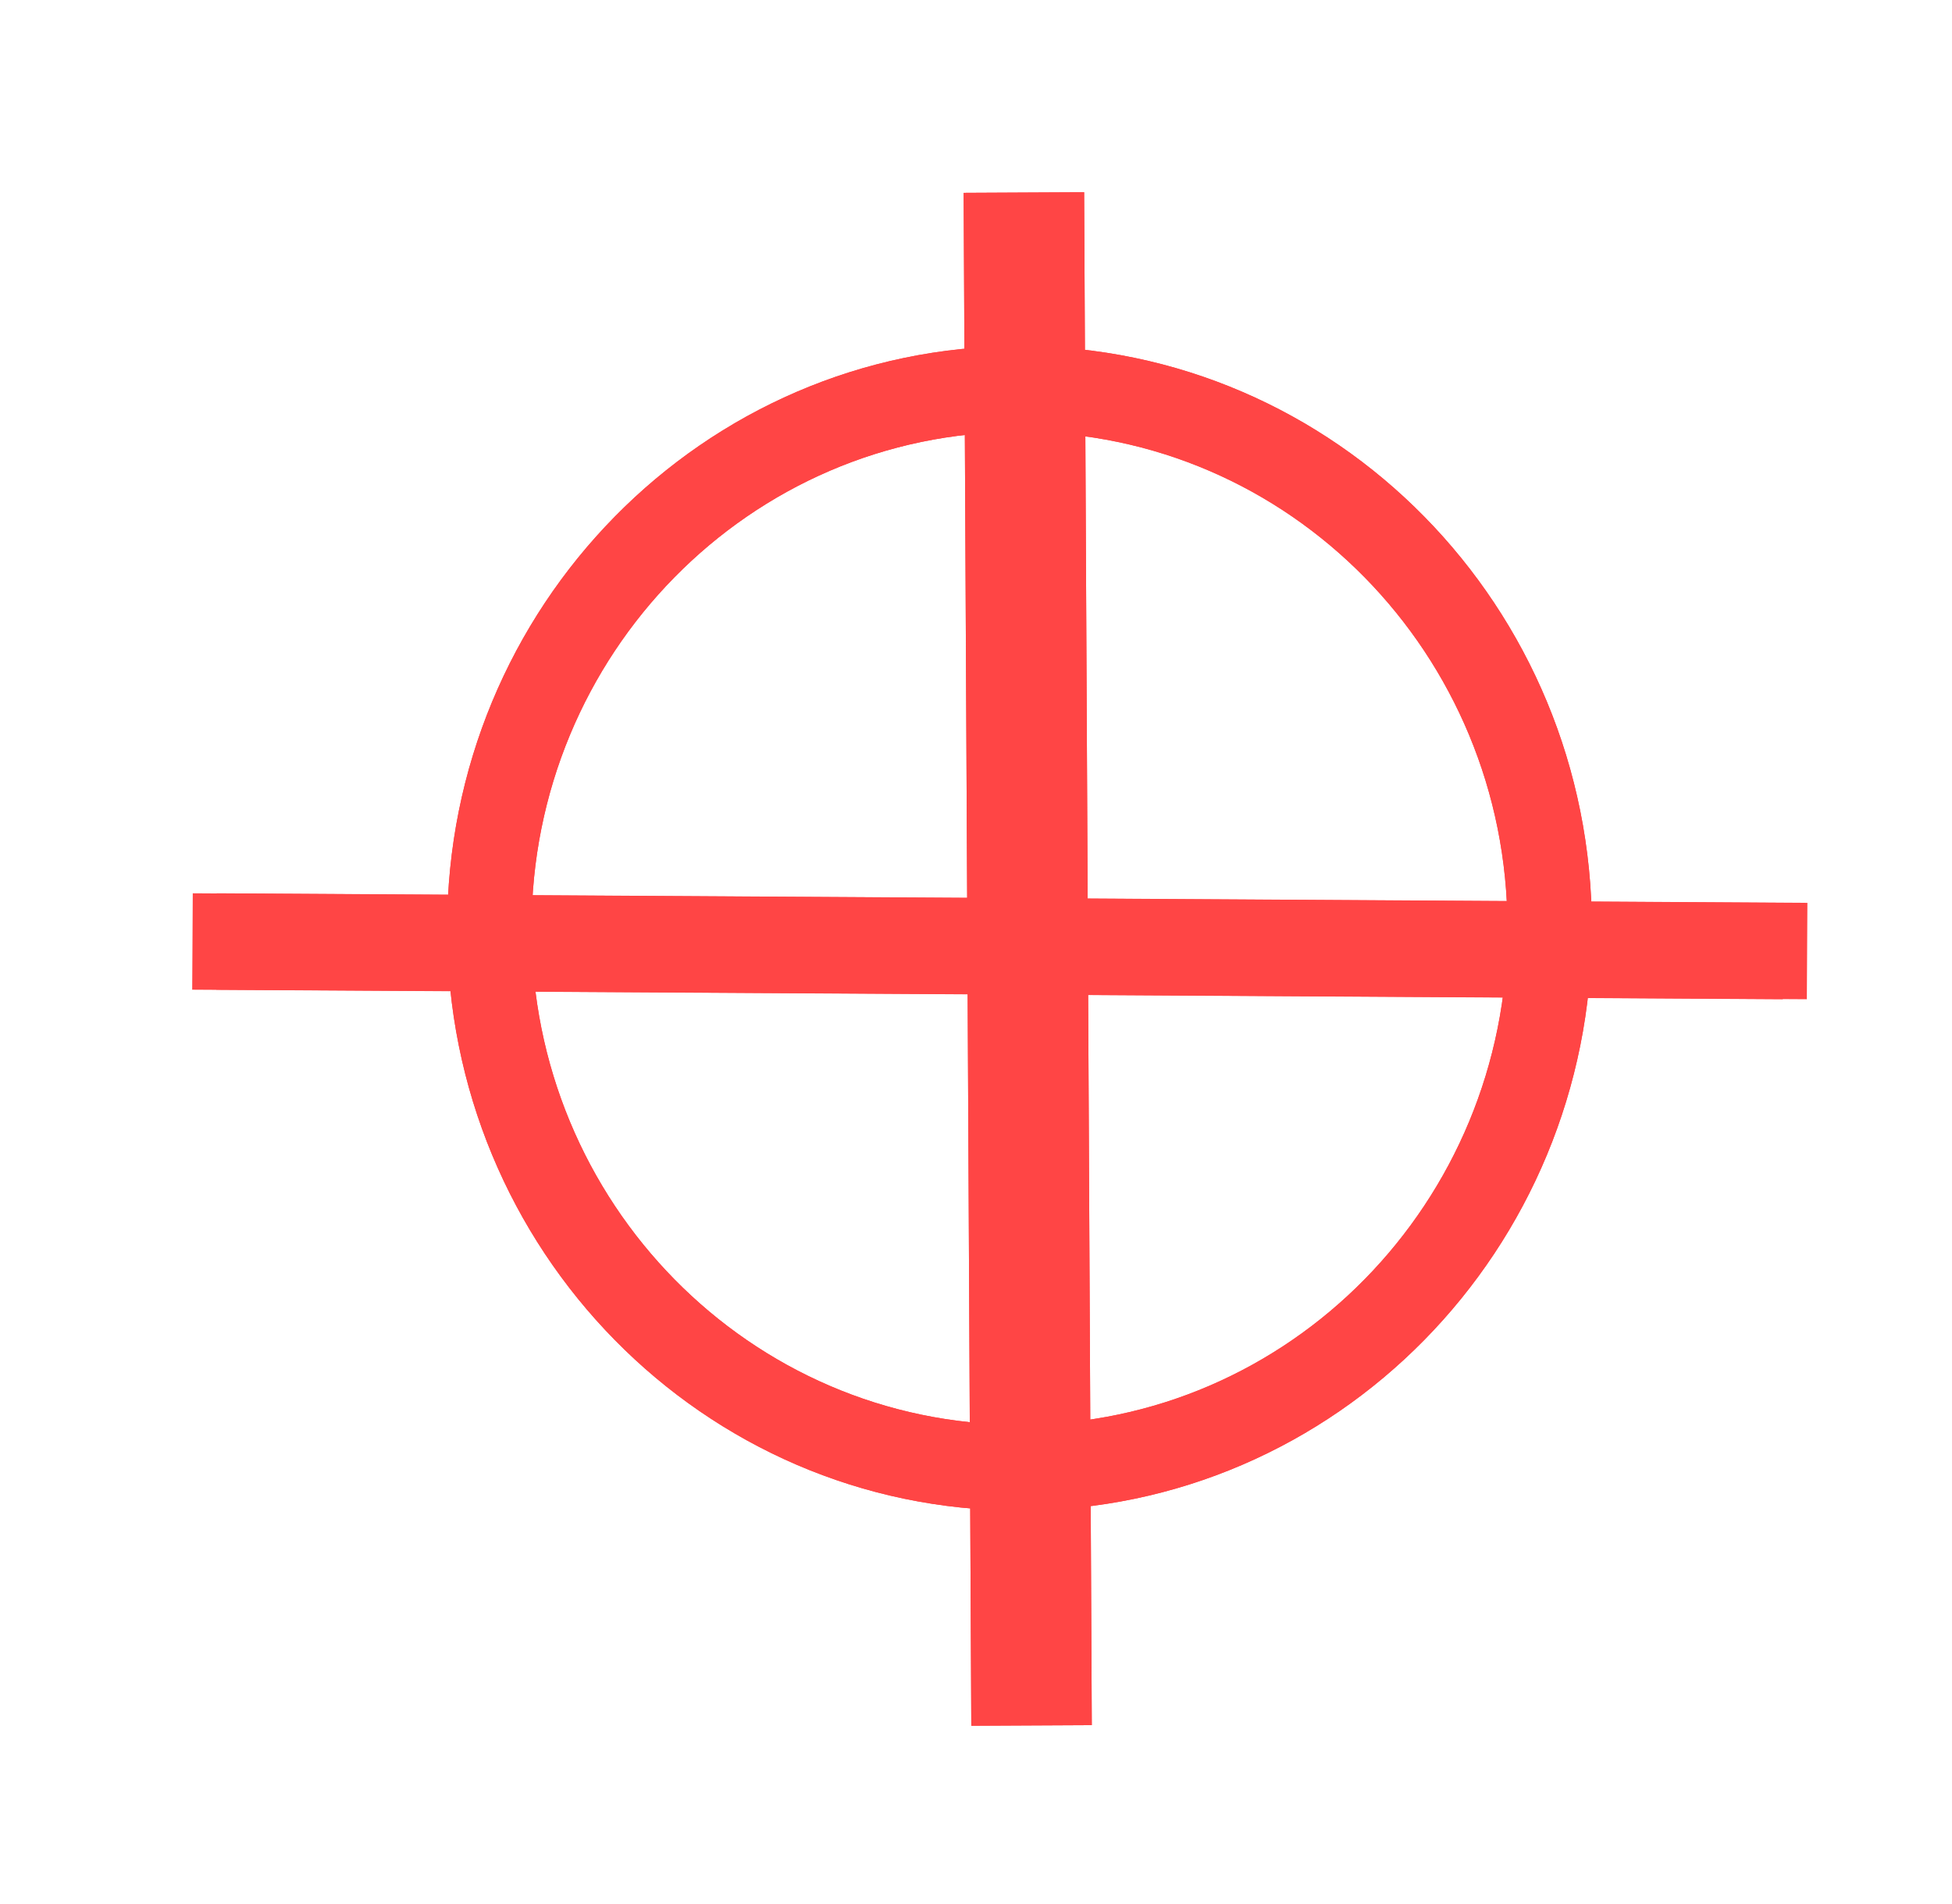 <svg width="81" height="79" viewBox="0 0 81 79" fill="none" xmlns="http://www.w3.org/2000/svg">
<g filter="url(#filter0_f_25_586)">
<path d="M66.057 38.513C66.057 51.854 55.423 62.669 42.306 62.669C29.189 62.669 18.556 51.854 18.556 38.513C18.556 25.172 29.189 14.357 42.306 14.357C55.423 14.357 66.057 25.172 66.057 38.513ZM22.057 38.513C22.057 49.888 31.123 59.108 42.306 59.108C53.489 59.108 62.555 49.888 62.555 38.513C62.555 27.139 53.489 17.918 42.306 17.918C31.123 17.918 22.057 27.139 22.057 38.513Z" fill="#FF4545"/>
<line y1="-2.5" x2="63.596" y2="-2.5" transform="matrix(0.005 1 -1 0.005 39.987 8)" stroke="#FF4545" stroke-width="5"/>
<line y1="-2" x2="66.001" y2="-2" transform="matrix(-1 -0.006 0.006 -1 74 37.456)" stroke="#FF4545" stroke-width="4"/>
</g>
<path d="M66.057 38.513C66.057 51.854 55.423 62.669 42.306 62.669C29.189 62.669 18.556 51.854 18.556 38.513C18.556 25.172 29.189 14.357 42.306 14.357C55.423 14.357 66.057 25.172 66.057 38.513ZM22.057 38.513C22.057 49.888 31.123 59.108 42.306 59.108C53.489 59.108 62.555 49.888 62.555 38.513C62.555 27.139 53.489 17.918 42.306 17.918C31.123 17.918 22.057 27.139 22.057 38.513Z" fill="#FF4545"/>
<line y1="-2.5" x2="63.596" y2="-2.5" transform="matrix(0.005 1 -1 0.005 39.987 8)" stroke="#FF4545" stroke-width="5"/>
<line y1="-2" x2="66.001" y2="-2" transform="matrix(-1 -0.006 0.006 -1 75 37.456)" stroke="#FF4545" stroke-width="4"/>
<defs>
<filter id="filter0_f_25_586" x="0.976" y="0.976" width="80.024" height="77.618" filterUnits="userSpaceOnUse" color-interpolation-filters="sRGB">
<feFlood flood-opacity="0" result="BackgroundImageFix"/>
<feBlend mode="normal" in="SourceGraphic" in2="BackgroundImageFix" result="shape"/>
<feGaussianBlur stdDeviation="3.5" result="effect1_foregroundBlur_25_586"/>
</filter>
</defs>
</svg>
